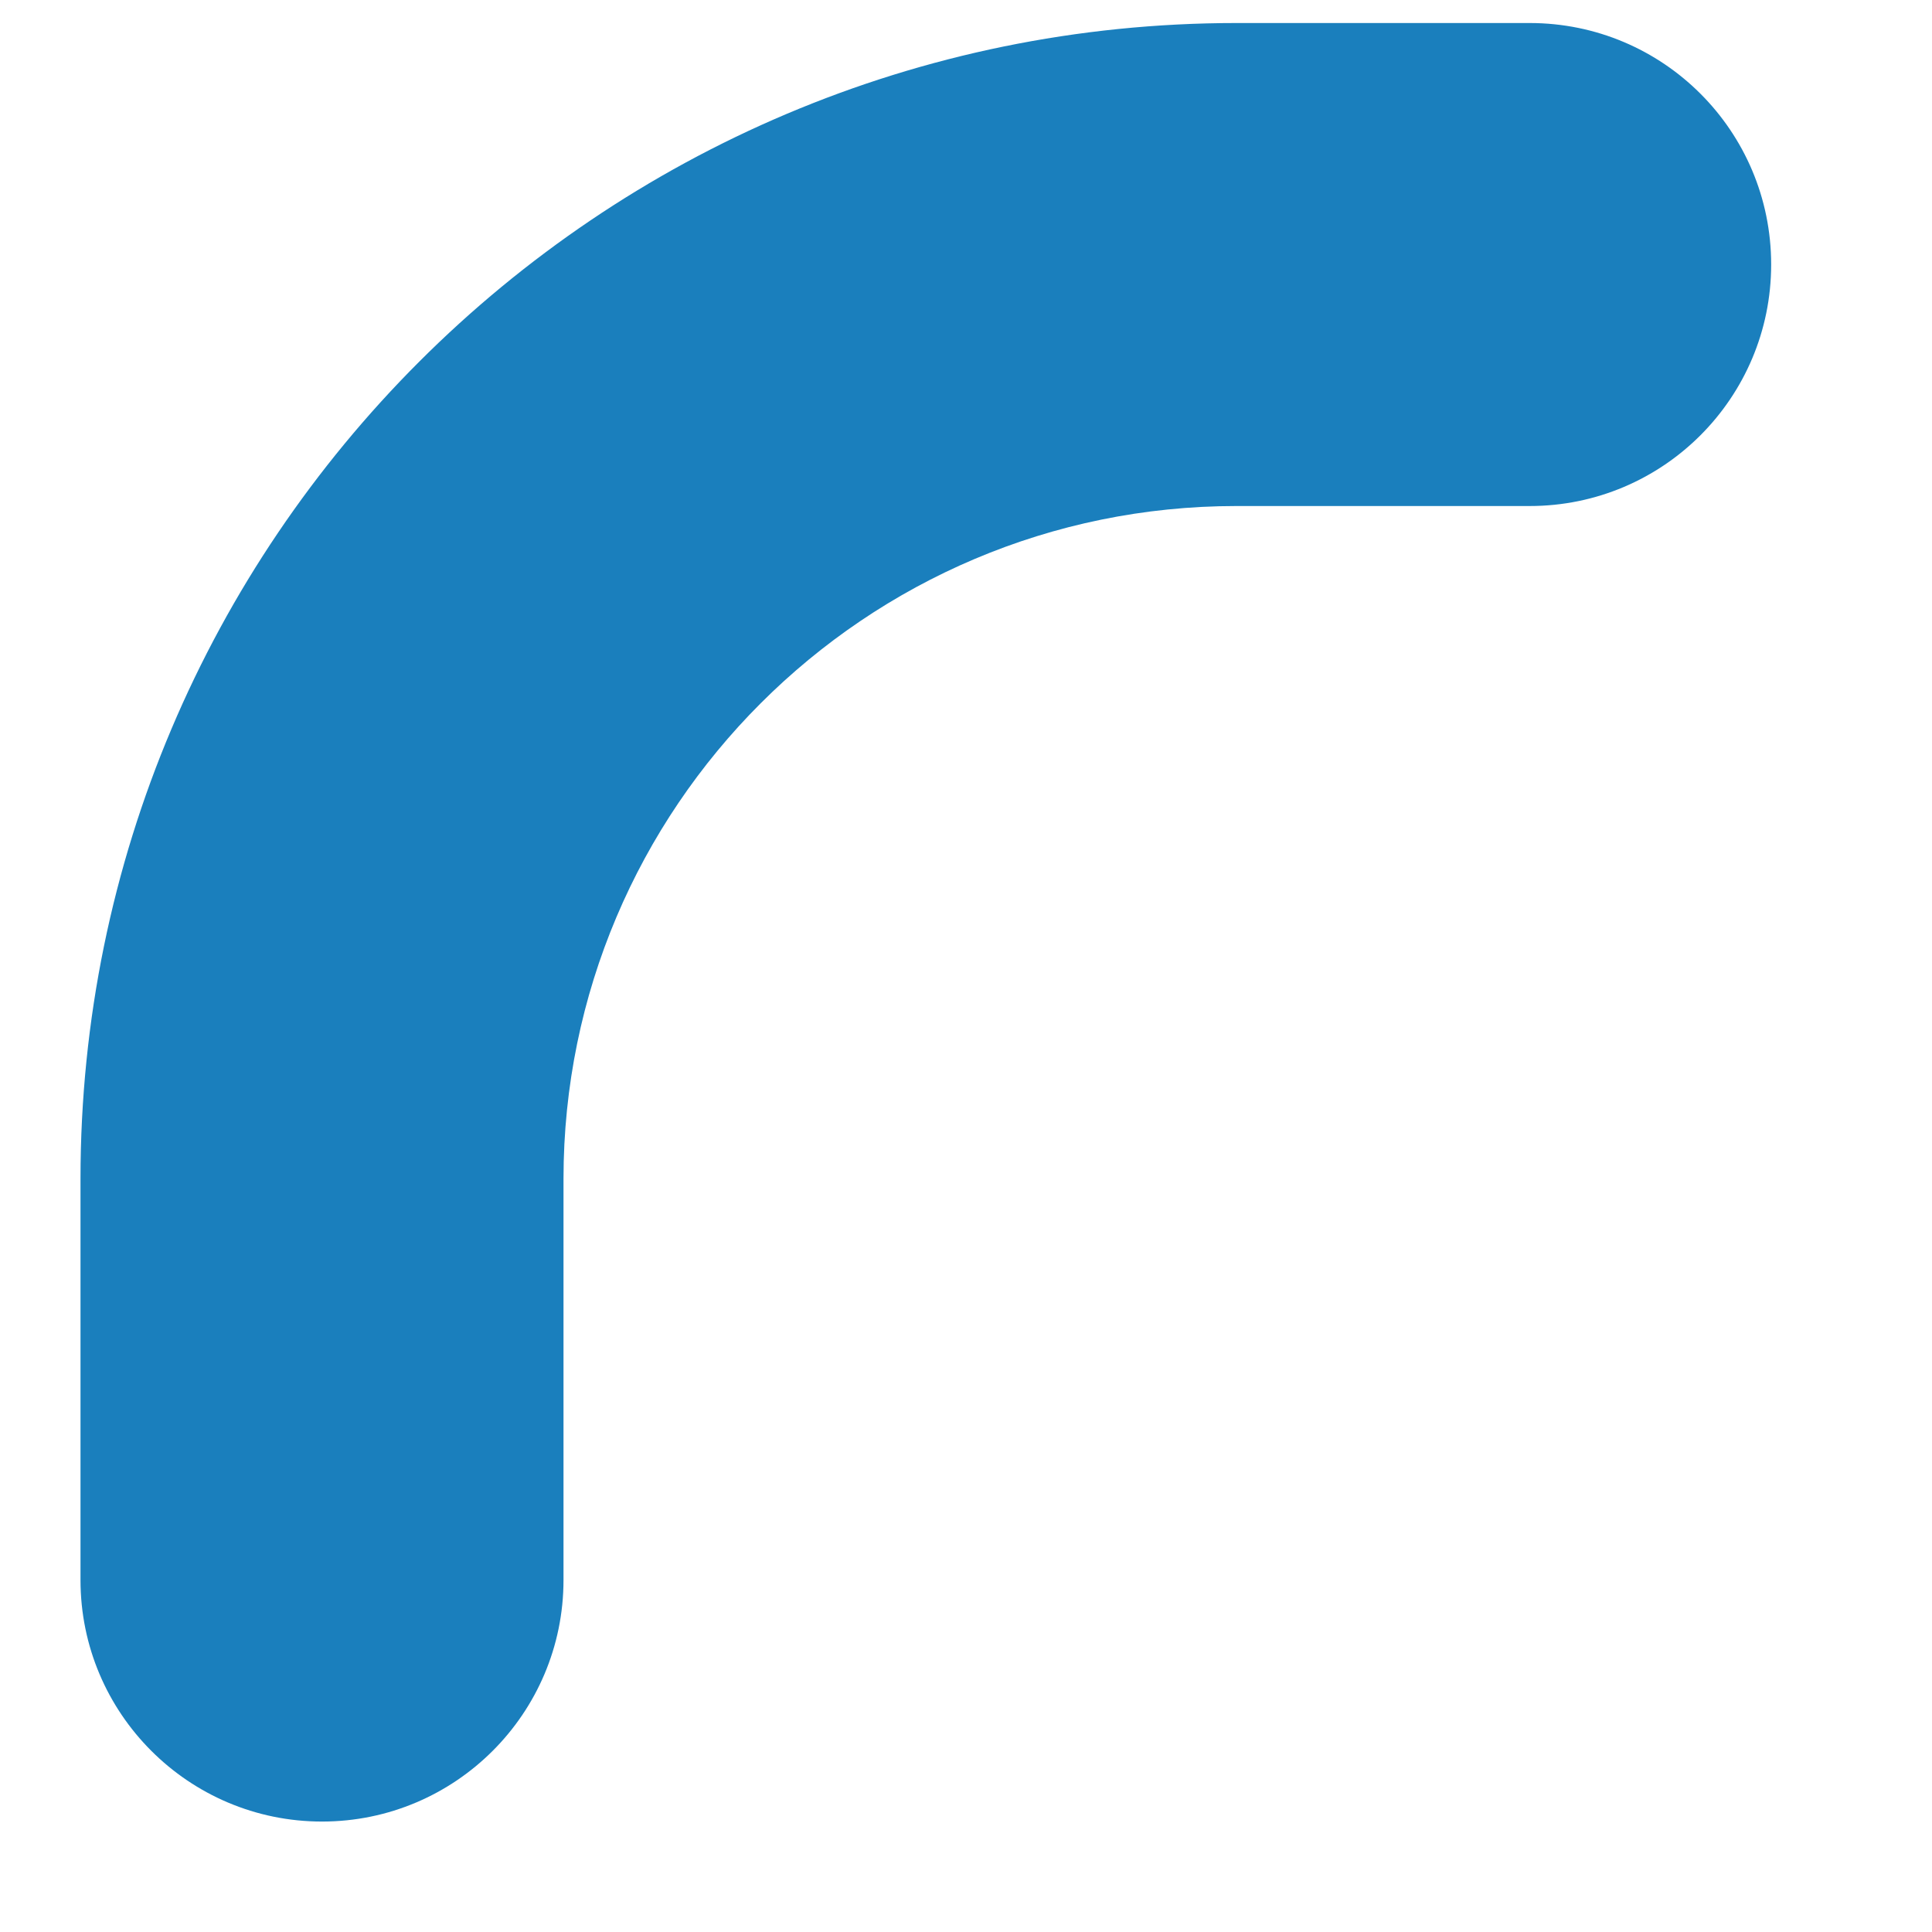<svg width="12" height="12" viewBox="0 0 12 12" fill="none" xmlns="http://www.w3.org/2000/svg" xmlns:xlink="http://www.w3.org/1999/xlink">
<path d="M0.5,9.814C0.5,10.642 1.172,11.314 2,11.314C2.828,11.314 3.5,10.642 3.5,9.814L0.5,9.814ZM9.501,3.143C10.33,3.143 11.001,2.471 11.001,1.643C11.001,0.814 10.33,0.143 9.501,0.143L9.501,3.143ZM3.5,9.814L3.5,7.322L0.5,7.322L0.5,9.814L3.5,9.814ZM3.5,7.322C3.5,5.016 5.374,3.143 7.68,3.143L7.68,0.143C3.717,0.143 0.5,3.359 0.5,7.322L3.5,7.322ZM7.68,3.143L9.501,3.143L9.501,0.143L7.68,0.143L7.68,3.143Z" fill="#1A7FBD"/>
</svg>
